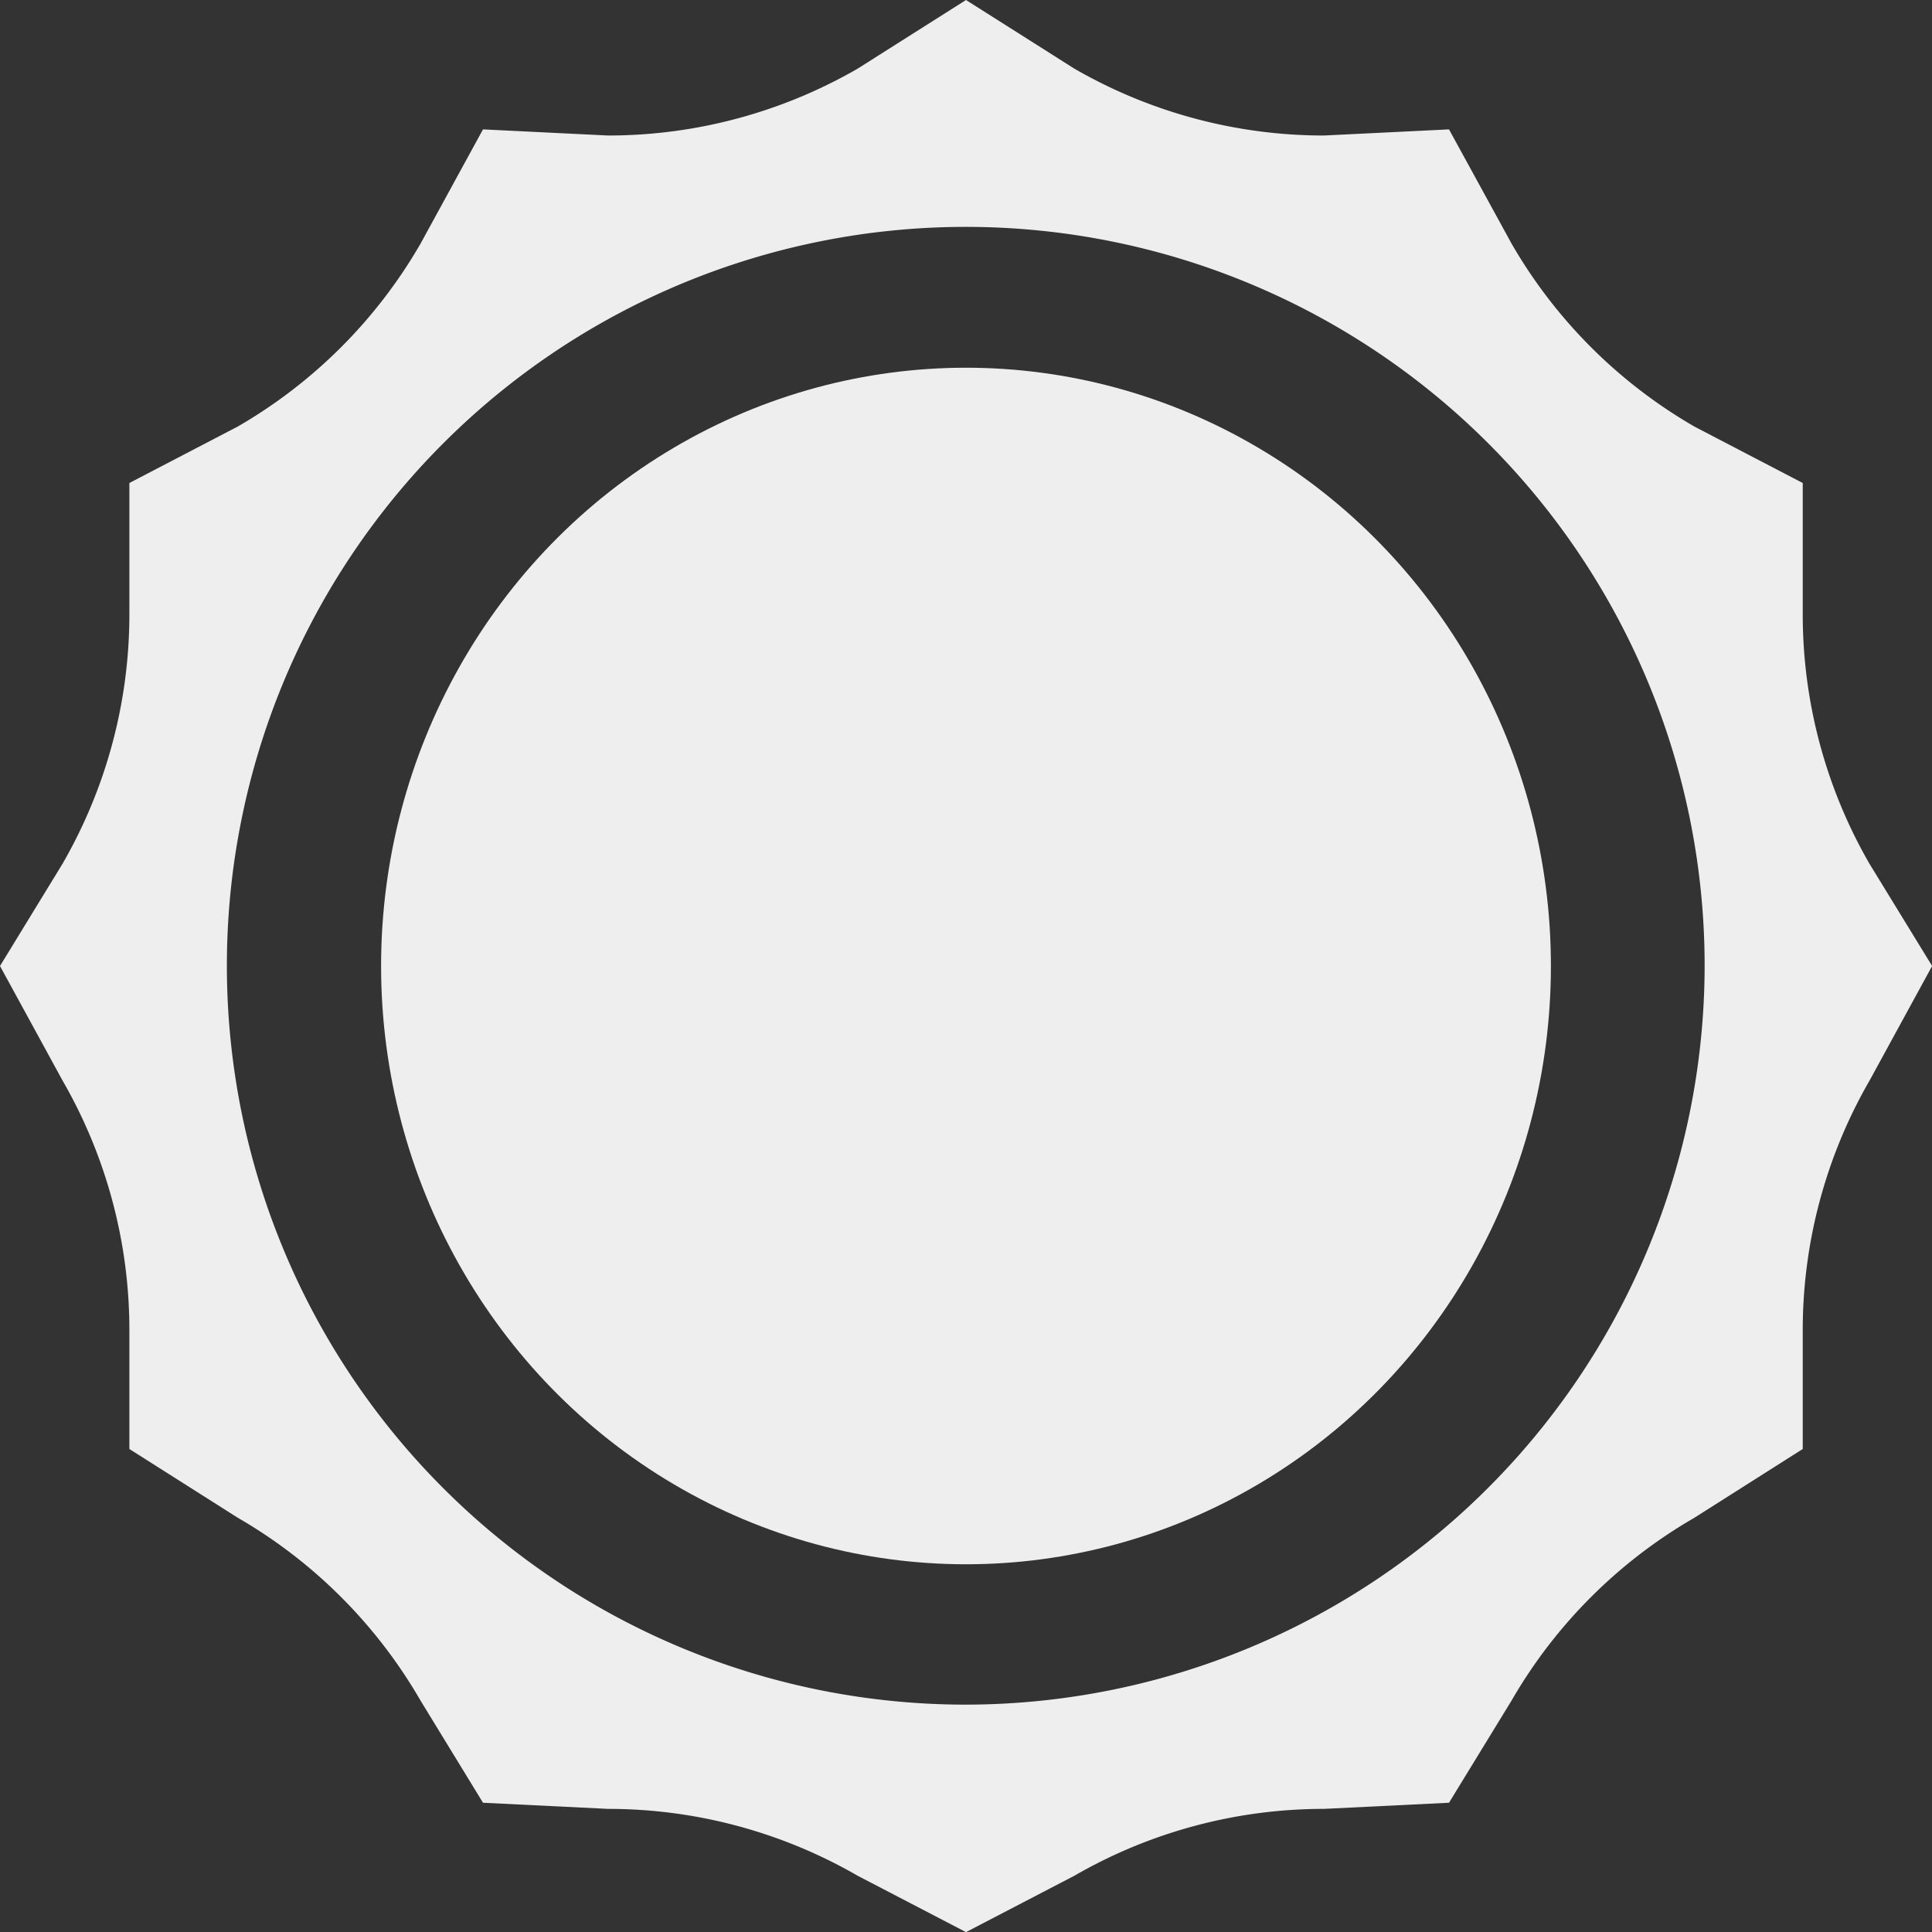 <svg xmlns="http://www.w3.org/2000/svg" viewBox="0 0 315.08 315.08"><rect x="0" y="0" width="315.08" height="315.08" fill="#333333" stroke="none"/><defs><style>.cls-1{fill:#eee;}</style></defs><g id="Layer_2" data-name="Layer 2"><g id="Layer_1-2" data-name="Layer 1"><path class="cls-1" d="M304.89,140.88A81.4,81.4,0,0,1,294,100.16V78.77l-17.66-9.2a81.48,81.48,0,0,1-29.81-29.81L236.31,21.1l-20.39,1A81.4,81.4,0,0,1,175.2,11.19L157.54,0,139.88,11.19A81.4,81.4,0,0,1,99.16,22.1l-20.39-1L68.57,39.76A81.48,81.48,0,0,1,38.76,69.57L21.1,78.77v21.39a81.4,81.4,0,0,1-10.91,40.72L0,157.54,10.19,176.2A81.4,81.4,0,0,1,21.1,216.92v19.39l17.66,11.2a81.48,81.48,0,0,1,29.81,29.81L78.77,294l20.39,1a81.4,81.4,0,0,1,40.72,10.91l17.66,9.19,17.66-9.19A81.4,81.4,0,0,1,215.92,295l20.39-1,10.2-16.66a81.48,81.48,0,0,1,29.81-29.81L294,236.31V216.92a81.4,81.4,0,0,1,10.91-40.72l10.19-18.66ZM157.54,278A120.5,120.5,0,1,1,278,157.54,120.63,120.63,0,0,1,157.54,278Z"/><ellipse class="cls-1" cx="157.54" cy="157.54" rx="95.39" ry="97.57"/></g></g></svg>